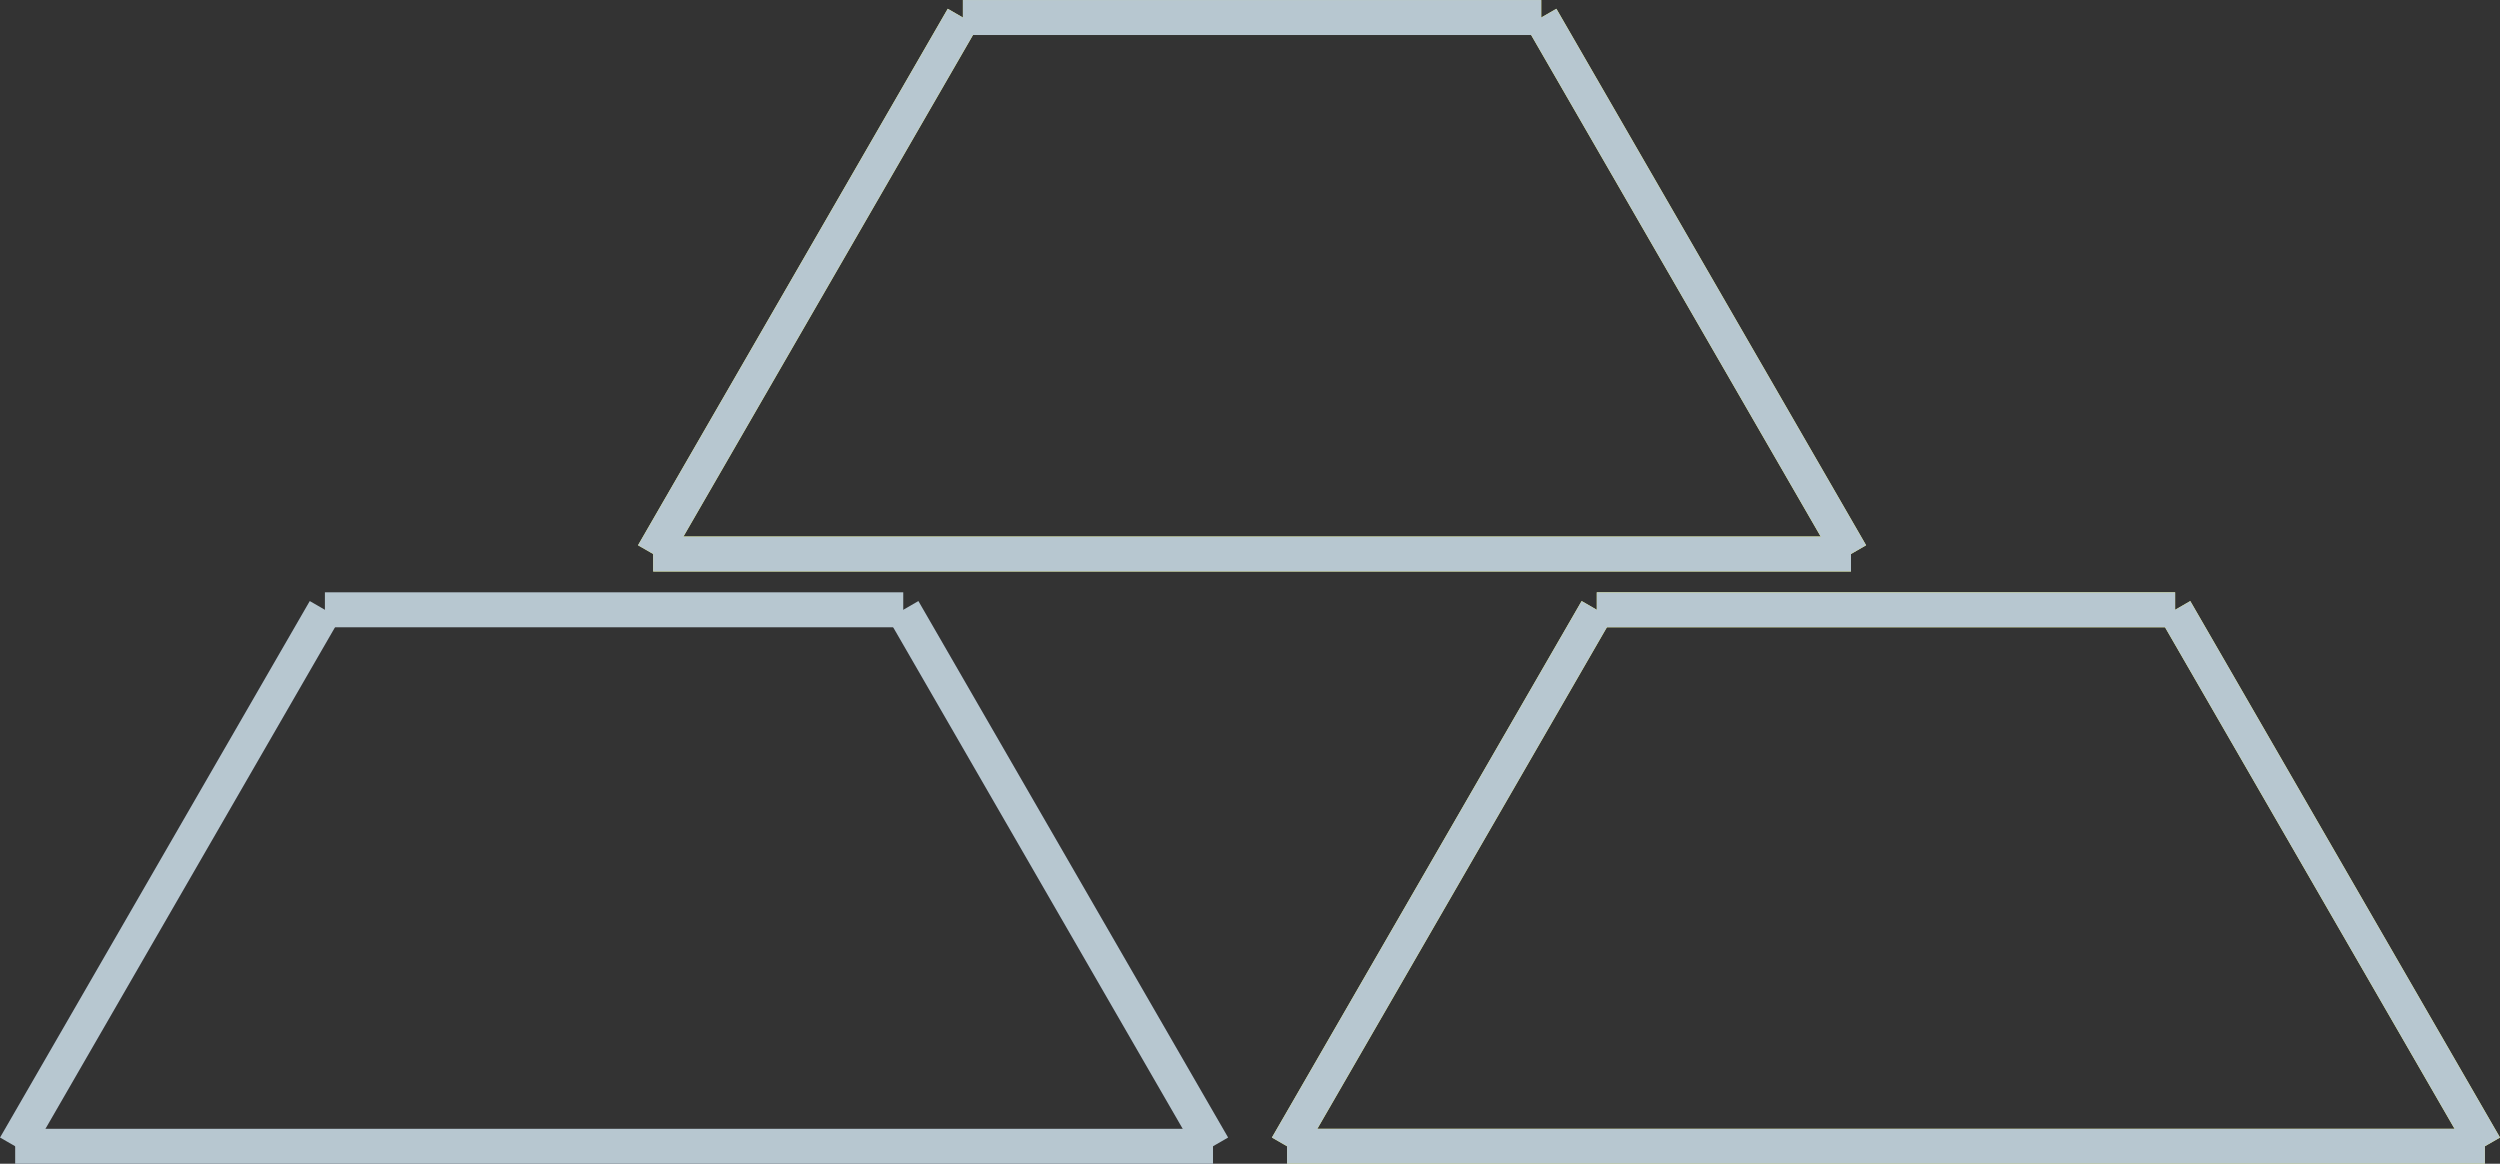 <?xml version="1.0" encoding="UTF-8" standalone="no"?>
<!-- Created with Inkscape (http://www.inkscape.org/) -->

<svg
   xmlns:dc="http://purl.org/dc/elements/1.1/"
   xmlns:cc="http://creativecommons.org/ns#"
   xmlns:rdf="http://www.w3.org/1999/02/22-rdf-syntax-ns#"
   xmlns:svg="http://www.w3.org/2000/svg"
   xmlns="http://www.w3.org/2000/svg"
   xmlns:sodipodi="http://sodipodi.sourceforge.net/DTD/sodipodi-0.dtd"
   xmlns:inkscape="http://www.inkscape.org/namespaces/inkscape"
   width="71.475mm"
   height="33.271mm"
   viewBox="0 0 71.475 33.271"
   version="1.1"
   id="svg8"
   inkscape:version="0.92.2 2405546, 2018-03-11"
   sodipodi:docname="silver.svg">
  <rect x="0" y="0" width="71.475" height="33.271" fill="#333333" stroke="none"/>
  <defs
     id="defs2" />
  <sodipodi:namedview
     id="base"
     pagecolor="#ffffff"
     bordercolor="#666666"
     borderopacity="1.0"
     inkscape:pageopacity="0.0"
     inkscape:pageshadow="2"
     inkscape:zoom="0.98994949"
     inkscape:cx="13.484737"
     inkscape:cy="32.685542"
     inkscape:document-units="mm"
     inkscape:current-layer="layer1"
     showgrid="false"
     inkscape:snap-others="true"
     inkscape:snap-nodes="true"
     inkscape:window-width="1596"
     inkscape:window-height="861"
     inkscape:window-x="0"
     inkscape:window-y="18"
     inkscape:window-maximized="0" />
  <g
     inkscape:label="Camada 1"
     inkscape:groupmode="layer"
     id="layer1"
     transform="translate(-104.276,-131.499)">
    <g
       id="g837"
       transform="translate(15.477)">
      <path
         sodipodi:nodetypes="ccc"
         inkscape:connector-curvature="0"
         id="path825"
         d="m 98.088,148.933 -8.855,15.338 z"
         style="fill:none;stroke:#b7c7d0;stroke-width:1;stroke-linecap:butt;stroke-linejoin:miter;stroke-miterlimit:4;stroke-dasharray:none;stroke-opacity:1" />
      <path
         sodipodi:nodetypes="ccc"
         style="fill:none;stroke:#b7c7d0;stroke-width:1;stroke-linecap:butt;stroke-linejoin:miter;stroke-miterlimit:4;stroke-dasharray:none;stroke-opacity:1"
         d="m 114.623,148.933 8.855,15.338 z"
         id="path827"
         inkscape:connector-curvature="0" />
      <path
         sodipodi:nodetypes="ccc"
         inkscape:connector-curvature="0"
         id="path829"
         d="M 89.233,164.271 H 123.479 Z"
         style="fill:none;stroke:#b7c7d0;stroke-width:1;stroke-linecap:butt;stroke-linejoin:miter;stroke-miterlimit:4;stroke-dasharray:none;stroke-opacity:1" />
      <path
         inkscape:connector-curvature="0"
         id="path831"
         d="M 98.088,148.933 H 114.623 Z"
         style="fill:none;stroke:#b7c7d0;stroke-width:1;stroke-linecap:butt;stroke-linejoin:miter;stroke-miterlimit:4;stroke-dasharray:none;stroke-opacity:1" />
    </g>
    <g
       id="g847"
       transform="translate(17.594)">
      <g
         id="g853"
         transform="translate(34.246)">
        <path
           sodipodi:nodetypes="ccc"
           inkscape:connector-curvature="0"
           id="path839"
           d="m 98.088,148.933 -8.855,15.338 z"
           style="fill:none;stroke:#f1f25f;stroke-width:1;stroke-linecap:butt;stroke-linejoin:miter;stroke-miterlimit:4;stroke-dasharray:none;stroke-opacity:1" />
        <path
           sodipodi:nodetypes="ccc"
           style="fill:none;stroke:#f1f25f;stroke-width:1;stroke-linecap:butt;stroke-linejoin:miter;stroke-miterlimit:4;stroke-dasharray:none;stroke-opacity:1"
           d="m 114.623,148.933 8.855,15.338 z"
           id="path841"
           inkscape:connector-curvature="0" />
        <path
           sodipodi:nodetypes="ccc"
           inkscape:connector-curvature="0"
           id="path843"
           d="M 89.233,164.271 H 123.479 Z"
           style="fill:none;stroke:#f1f25f;stroke-width:1;stroke-linecap:butt;stroke-linejoin:miter;stroke-miterlimit:4;stroke-dasharray:none;stroke-opacity:1" />
        <path
           inkscape:connector-curvature="0"
           id="path845"
           d="M 98.088,148.933 H 114.623 Z"
           style="fill:none;stroke:#f1f25f;stroke-width:1;stroke-linecap:butt;stroke-linejoin:miter;stroke-miterlimit:4;stroke-dasharray:none;stroke-opacity:1" />
      </g>
      <g
         transform="translate(34.246)"
         id="g863">
        <path
           style="fill:none;stroke:#b7c7d0;stroke-width:1;stroke-linecap:butt;stroke-linejoin:miter;stroke-miterlimit:4;stroke-dasharray:none;stroke-opacity:1"
           d="m 98.088,148.933 -8.855,15.338 z"
           id="path855"
           inkscape:connector-curvature="0"
           sodipodi:nodetypes="ccc" />
        <path
           inkscape:connector-curvature="0"
           id="path857"
           d="m 114.623,148.933 8.855,15.338 z"
           style="fill:none;stroke:#b7c7d0;stroke-width:1;stroke-linecap:butt;stroke-linejoin:miter;stroke-miterlimit:4;stroke-dasharray:none;stroke-opacity:1"
           sodipodi:nodetypes="ccc" />
        <path
           style="fill:none;stroke:#b7c7d0;stroke-width:1;stroke-linecap:butt;stroke-linejoin:miter;stroke-miterlimit:4;stroke-dasharray:none;stroke-opacity:1"
           d="M 89.233,164.271 H 123.479 Z"
           id="path859"
           inkscape:connector-curvature="0"
           sodipodi:nodetypes="ccc" />
        <path
           style="fill:none;stroke:#b7c7d0;stroke-width:1;stroke-linecap:butt;stroke-linejoin:miter;stroke-miterlimit:4;stroke-dasharray:none;stroke-opacity:1"
           d="M 98.088,148.933 H 114.623 Z"
           id="path861"
           inkscape:connector-curvature="0" />
      </g>
    </g>
    <g
       id="g885"
       transform="translate(-0.529,-16.933)">
      <g
         transform="translate(34.246)"
         id="g873">
        <path
           style="fill:none;stroke:#f1f25f;stroke-width:1;stroke-linecap:butt;stroke-linejoin:miter;stroke-miterlimit:4;stroke-dasharray:none;stroke-opacity:1"
           d="m 98.088,148.933 -8.855,15.338 z"
           id="path865"
           inkscape:connector-curvature="0"
           sodipodi:nodetypes="ccc" />
        <path
           inkscape:connector-curvature="0"
           id="path867"
           d="m 114.623,148.933 8.855,15.338 z"
           style="fill:none;stroke:#f1f25f;stroke-width:1;stroke-linecap:butt;stroke-linejoin:miter;stroke-miterlimit:4;stroke-dasharray:none;stroke-opacity:1"
           sodipodi:nodetypes="ccc" />
        <path
           style="fill:none;stroke:#f1f25f;stroke-width:1;stroke-linecap:butt;stroke-linejoin:miter;stroke-miterlimit:4;stroke-dasharray:none;stroke-opacity:1"
           d="M 89.233,164.271 H 123.479 Z"
           id="path869"
           inkscape:connector-curvature="0"
           sodipodi:nodetypes="ccc" />
        <path
           style="fill:none;stroke:#f1f25f;stroke-width:1;stroke-linecap:butt;stroke-linejoin:miter;stroke-miterlimit:4;stroke-dasharray:none;stroke-opacity:1"
           d="M 98.088,148.933 H 114.623 Z"
           id="path871"
           inkscape:connector-curvature="0" />
      </g>
      <g
         id="g883"
         transform="translate(34.246)">
        <path
           sodipodi:nodetypes="ccc"
           inkscape:connector-curvature="0"
           id="path875"
           d="m 98.088,148.933 -8.855,15.338 z"
           style="fill:none;stroke:#b7c7d0;stroke-width:1;stroke-linecap:butt;stroke-linejoin:miter;stroke-miterlimit:4;stroke-dasharray:none;stroke-opacity:1" />
        <path
           sodipodi:nodetypes="ccc"
           style="fill:none;stroke:#b7c7d0;stroke-width:1;stroke-linecap:butt;stroke-linejoin:miter;stroke-miterlimit:4;stroke-dasharray:none;stroke-opacity:1"
           d="m 114.623,148.933 8.855,15.338 z"
           id="path877"
           inkscape:connector-curvature="0" />
        <path
           sodipodi:nodetypes="ccc"
           inkscape:connector-curvature="0"
           id="path879"
           d="M 89.233,164.271 H 123.479 Z"
           style="fill:none;stroke:#b7c7d0;stroke-width:1;stroke-linecap:butt;stroke-linejoin:miter;stroke-miterlimit:4;stroke-dasharray:none;stroke-opacity:1" />
        <path
           inkscape:connector-curvature="0"
           id="path881"
           d="M 98.088,148.933 H 114.623 Z"
           style="fill:none;stroke:#b7c7d0;stroke-width:1;stroke-linecap:butt;stroke-linejoin:miter;stroke-miterlimit:4;stroke-dasharray:none;stroke-opacity:1" />
      </g>
    </g>
  </g>
</svg>
